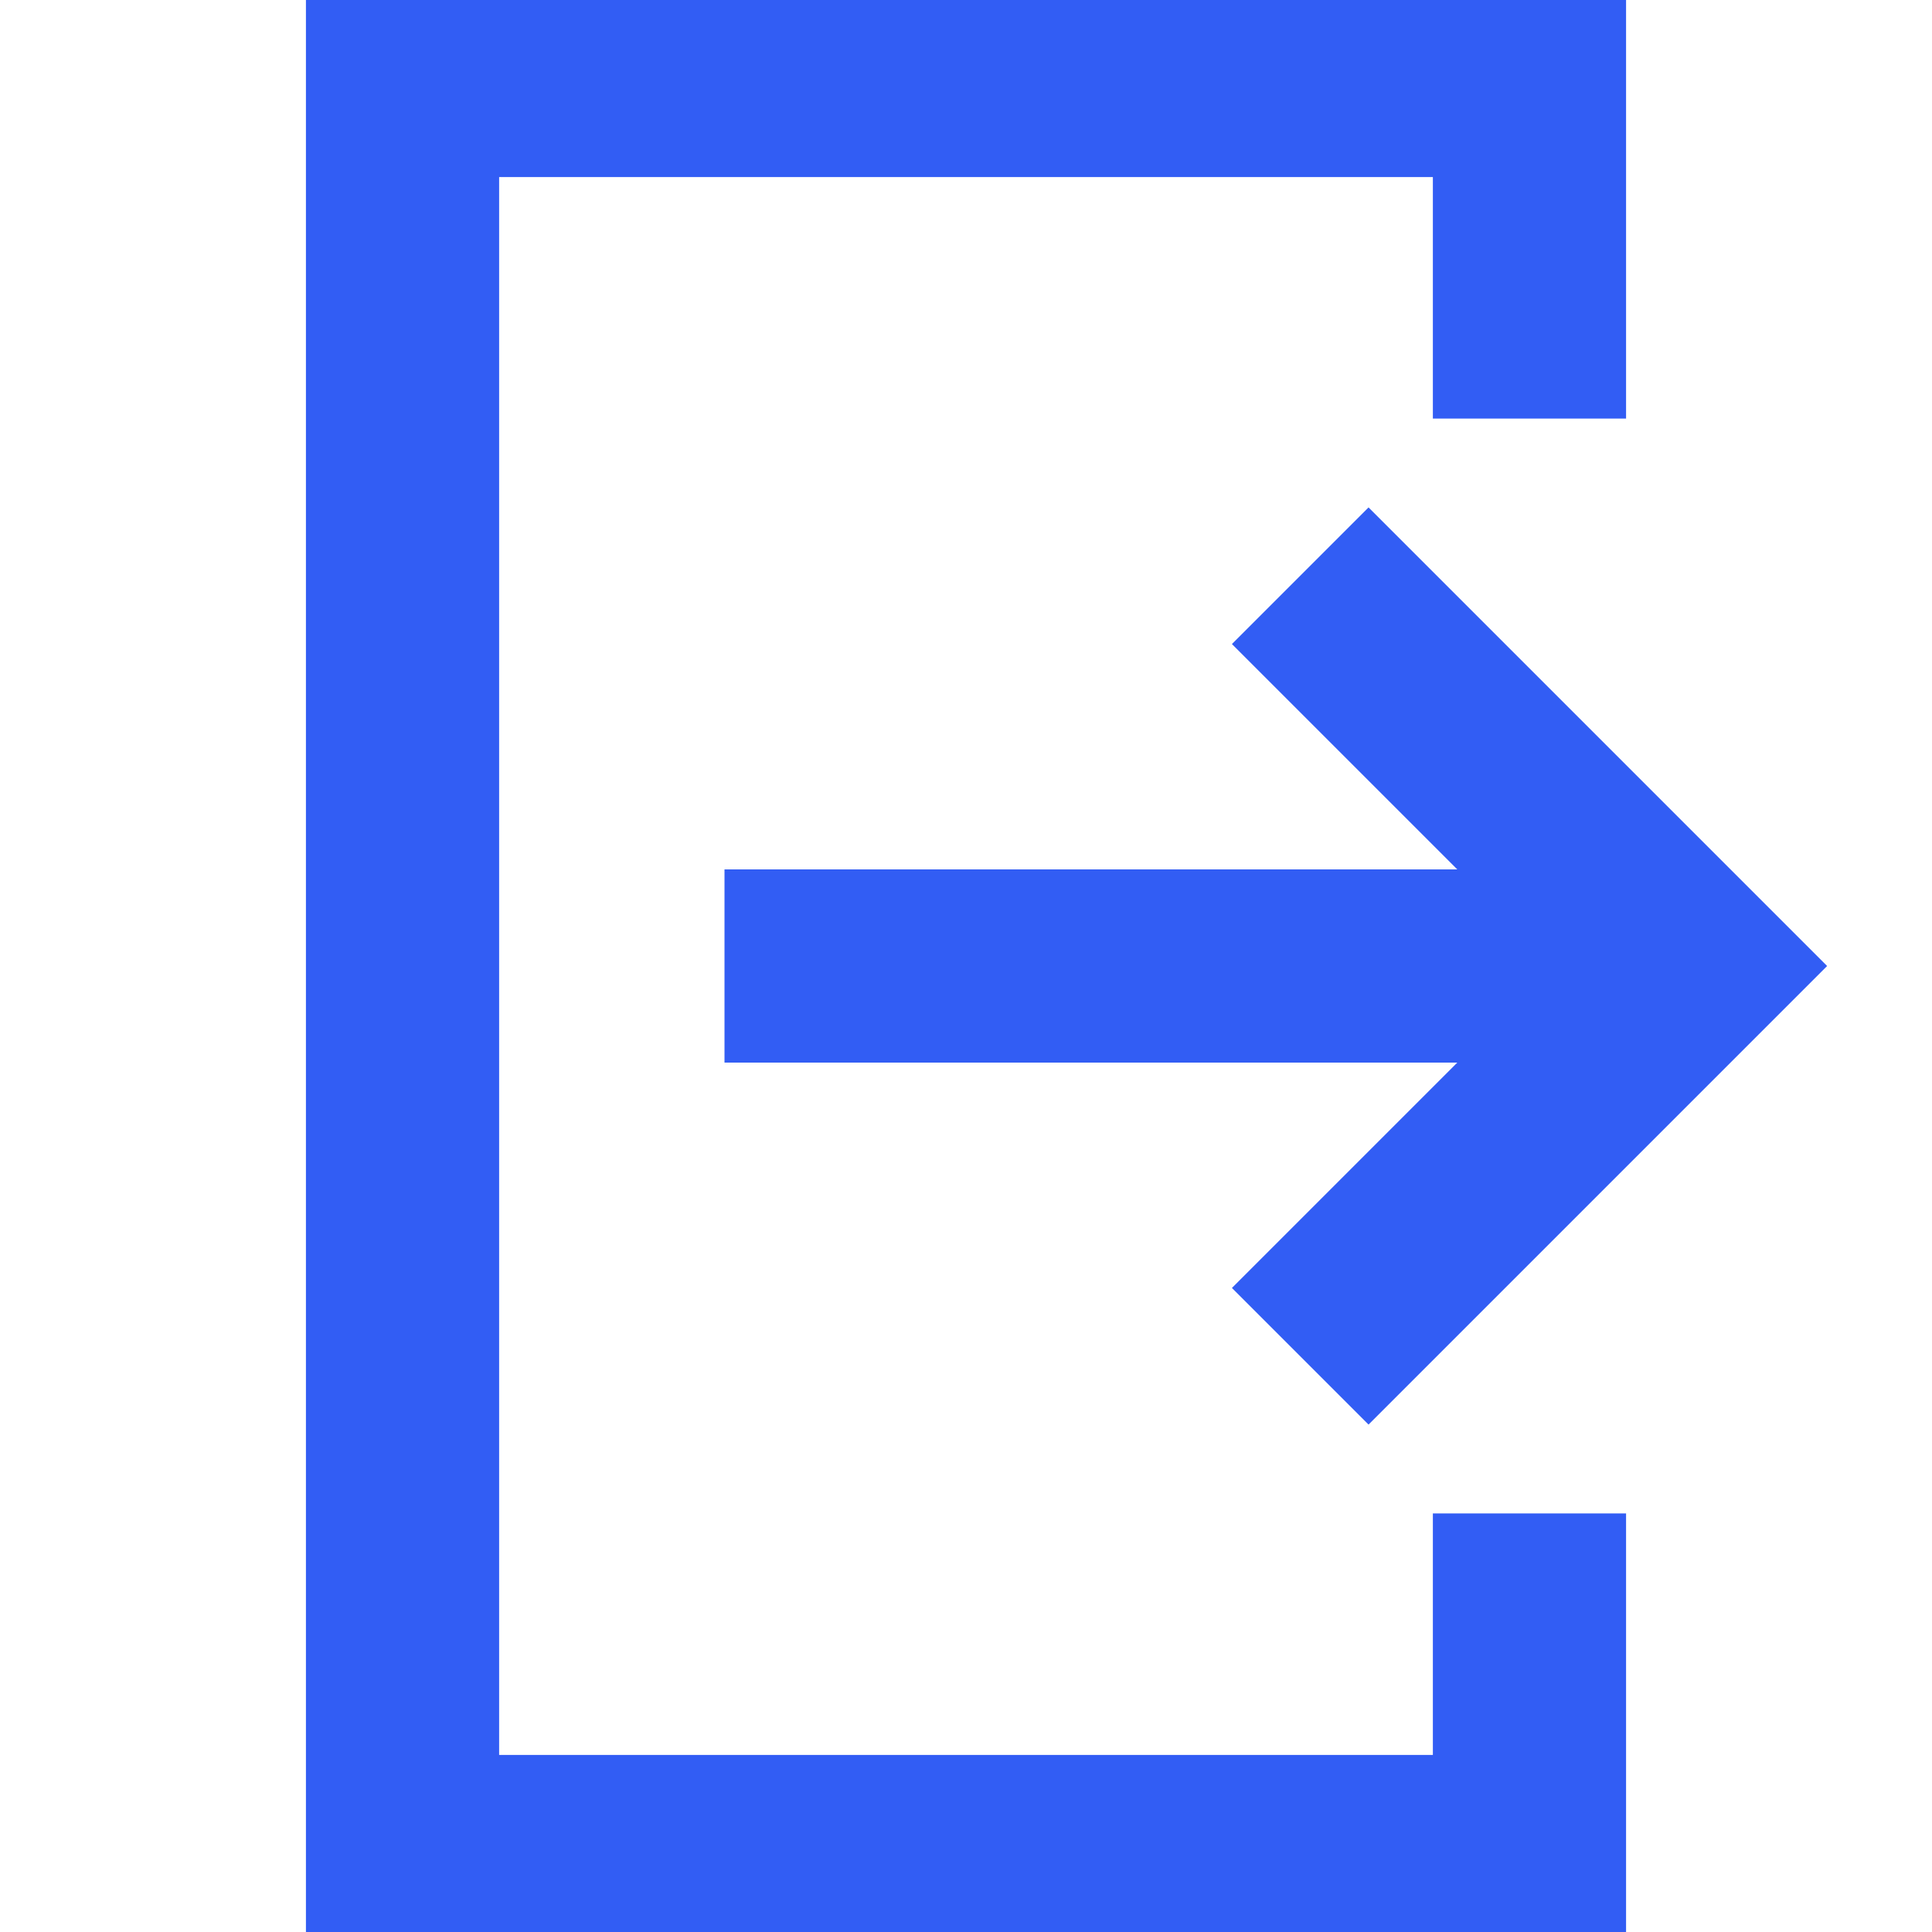 <svg width="20" height="20" viewBox="0 0 20 20" fill="none" xmlns="http://www.w3.org/2000/svg">
<g clip-path="url(#clip0_985_6346)">
<path d="M7.5 10H17.5" stroke="#325DF4" stroke-width="2" stroke-miterlimit="10"/>
<path d="M14.167 13.333L17.5 10L14.167 6.667" stroke="#325DF4" stroke-width="2" stroke-miterlimit="10" stroke-linecap="square"/>
<path d="M15.833 3.333V0.833H4.167V19.167H15.833V16.667" stroke="#325DF4" stroke-width="2" stroke-miterlimit="10" stroke-linecap="square"/>
</g>
<defs>
<clipPath id="clip0_985_6346">
<rect width="20" height="20" fill="white"/>
</clipPath>
</defs>
</svg>
